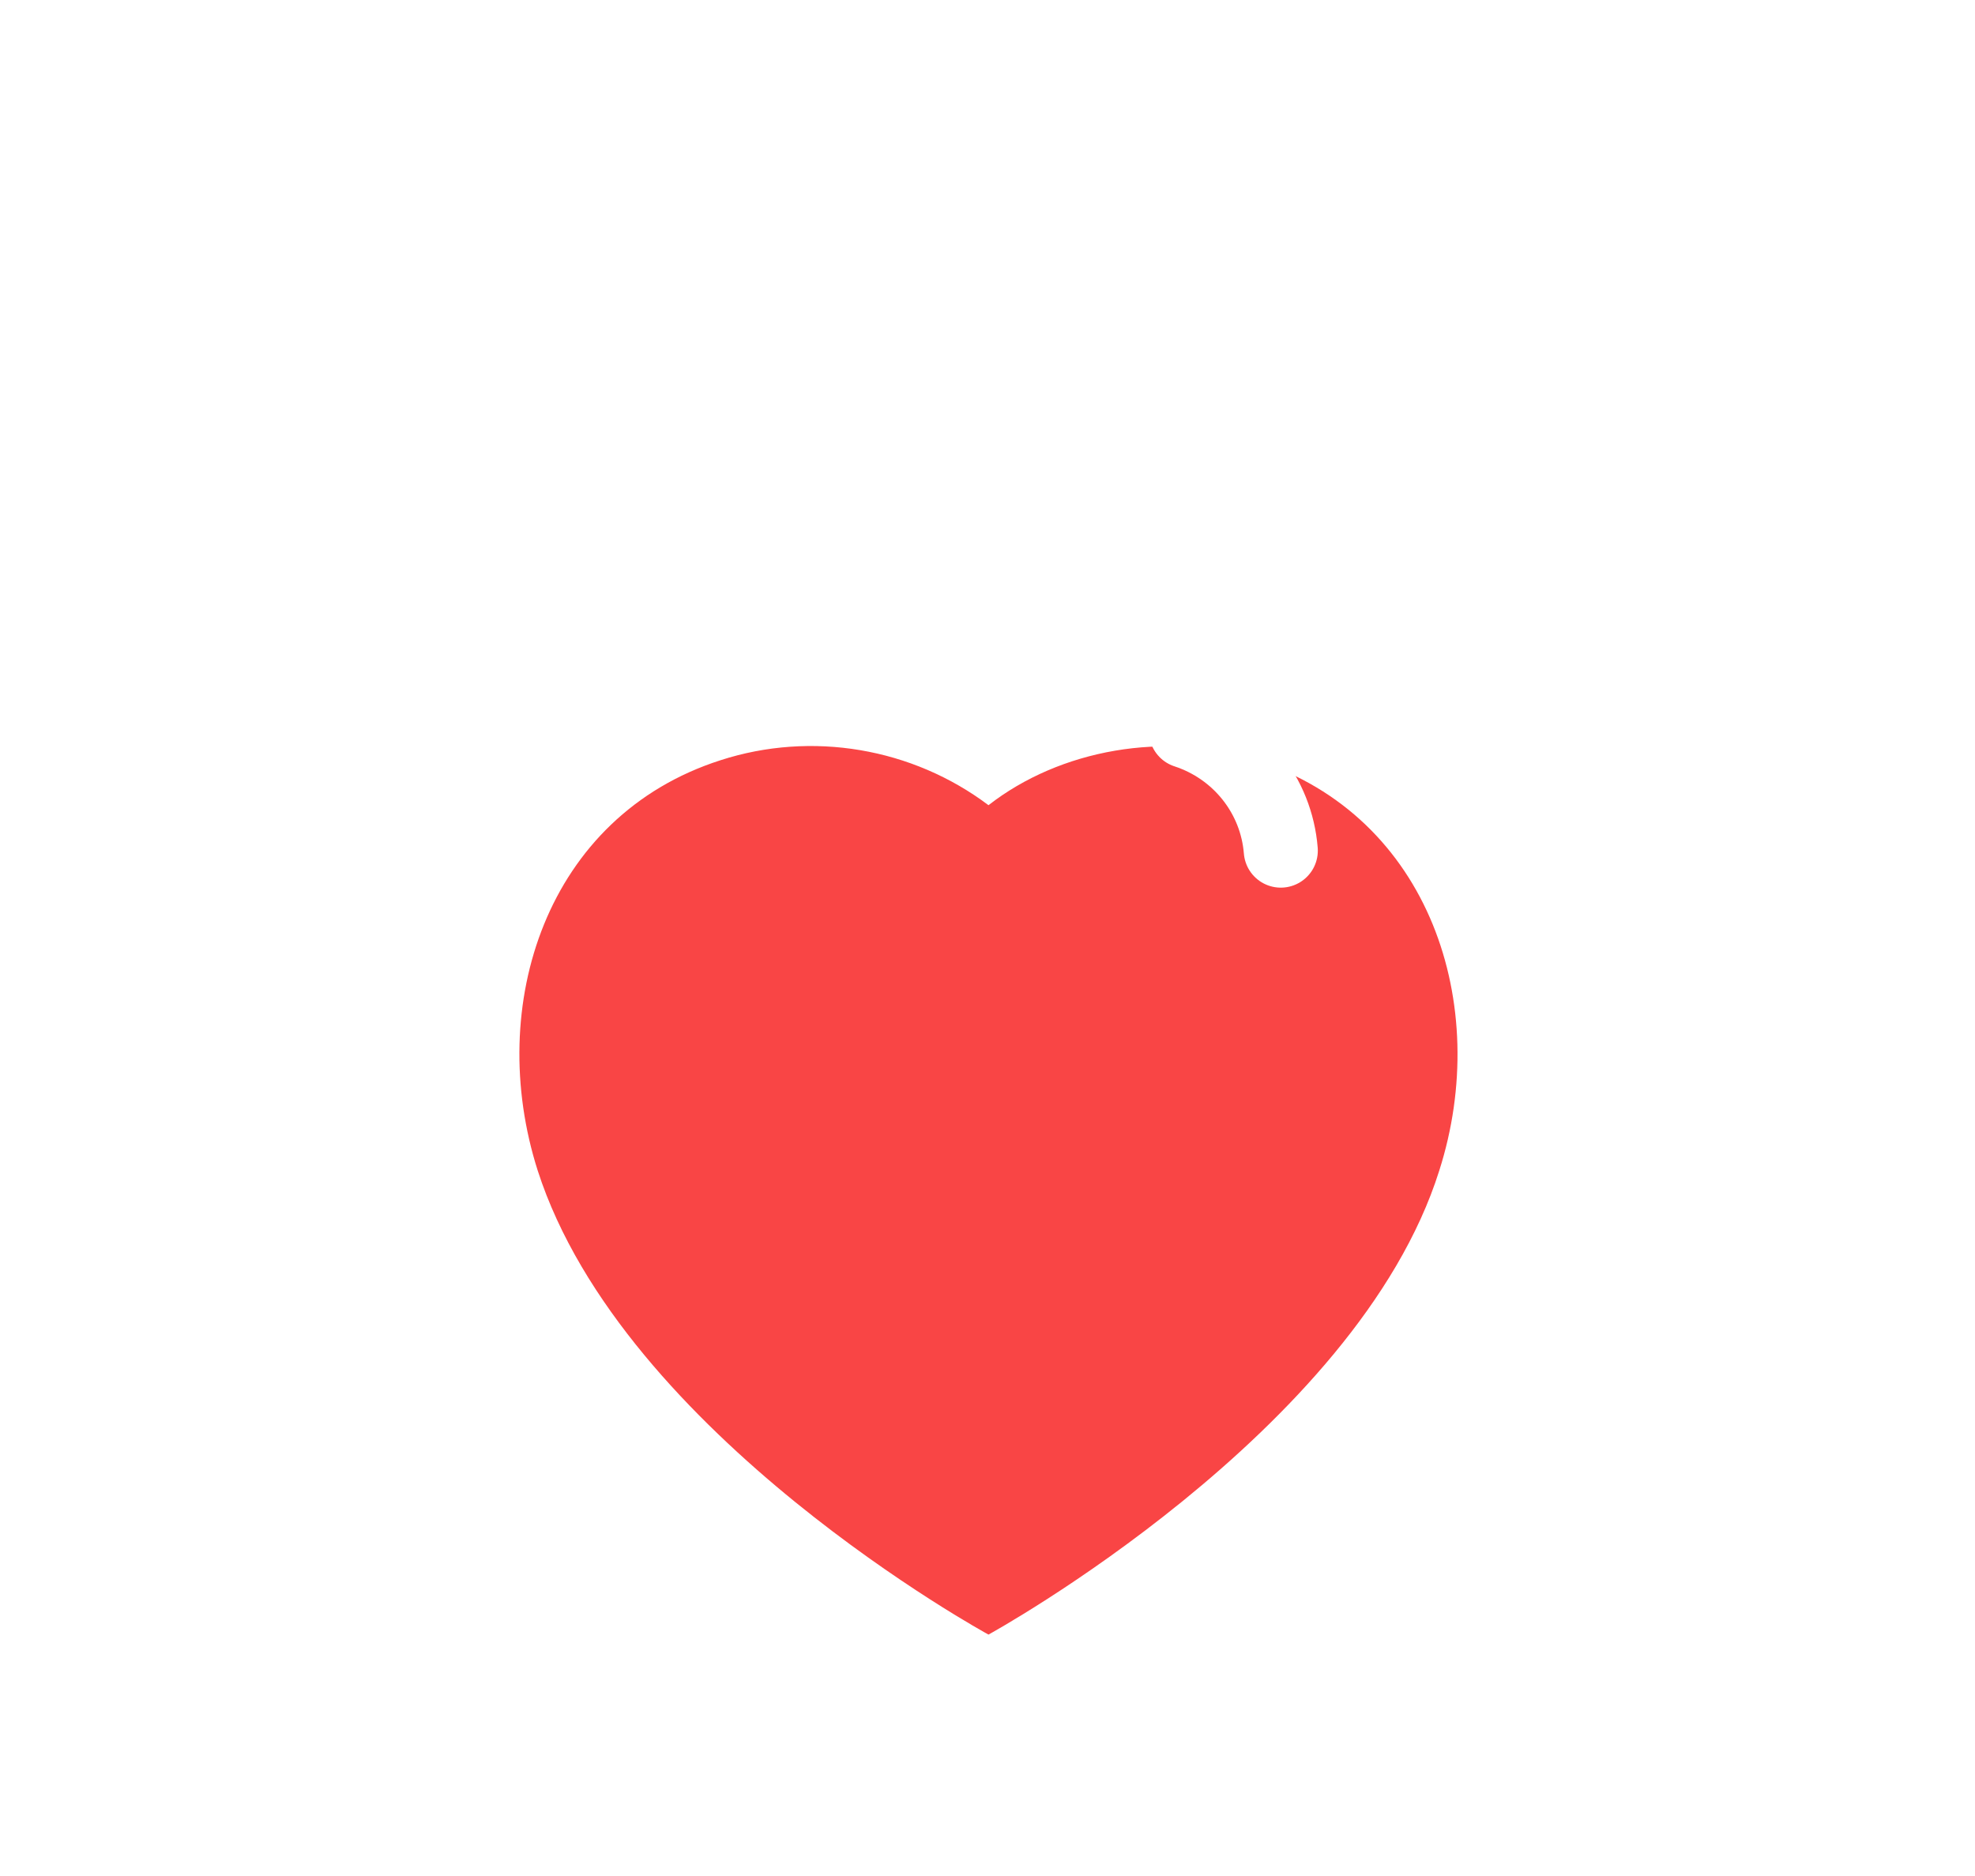 <?xml version="1.0"?>
<svg width="40" height="38" xmlns="http://www.w3.org/2000/svg" xmlns:svg="http://www.w3.org/2000/svg">
 <defs>
  <filter color-interpolation-filters="sRGB" filterUnits="userSpaceOnUse" height="38" id="filter0_d_143_1401" width="39" x="0.5" y="0">
   <feFlood flood-opacity="0" result="BackgroundImageFix"/>
   <feColorMatrix in="SourceAlpha" result="hardAlpha" type="matrix" values="0 0 0 0 0 0 0 0 0 0 0 0 0 0 0 0 0 0 127 0"/>
   <feOffset dy="4"/>
   <feGaussianBlur stdDeviation="5"/>
   <feComposite in2="hardAlpha" operator="out"/>
   <feColorMatrix type="matrix" values="0 0 0 0 0.976 0 0 0 0 0.271 0 0 0 0 0.271 0 0 0 0.2 0"/>
   <feBlend in2="BackgroundImageFix"/>
   <feBlend in="SourceGraphic" in2="effect1_dropShadow_143_1401"/>
  </filter>
 </defs>
 <g class="layer">
  <title>Layer 1</title>
  <g id="svg_4">
   <g filter="url(#filter0_d_143_1401)" id="svg_1">
    <path clip-rule="evenodd" d="m10.89,19.71c-1.07,-3.35 0.18,-7.18 3.7,-8.31c1.85,-0.6 3.89,-0.25 5.43,0.91c1.45,-1.13 3.57,-1.51 5.42,-0.91c3.52,1.13 4.78,4.96 3.71,8.31c-1.67,5.31 -9.13,9.4 -9.13,9.4c0,0 -7.4,-4.03 -9.13,-9.4z" fill="#F94545" fill-rule="evenodd" id="svg_2"/>
   </g>
   <path d="m24.02,14.81c1.07,0.35 1.83,1.3 1.92,2.42" id="svg_3" stroke="white" stroke-linecap="round" stroke-linejoin="round" stroke-width="1.5"/>
  </g>
 </g>
</svg>